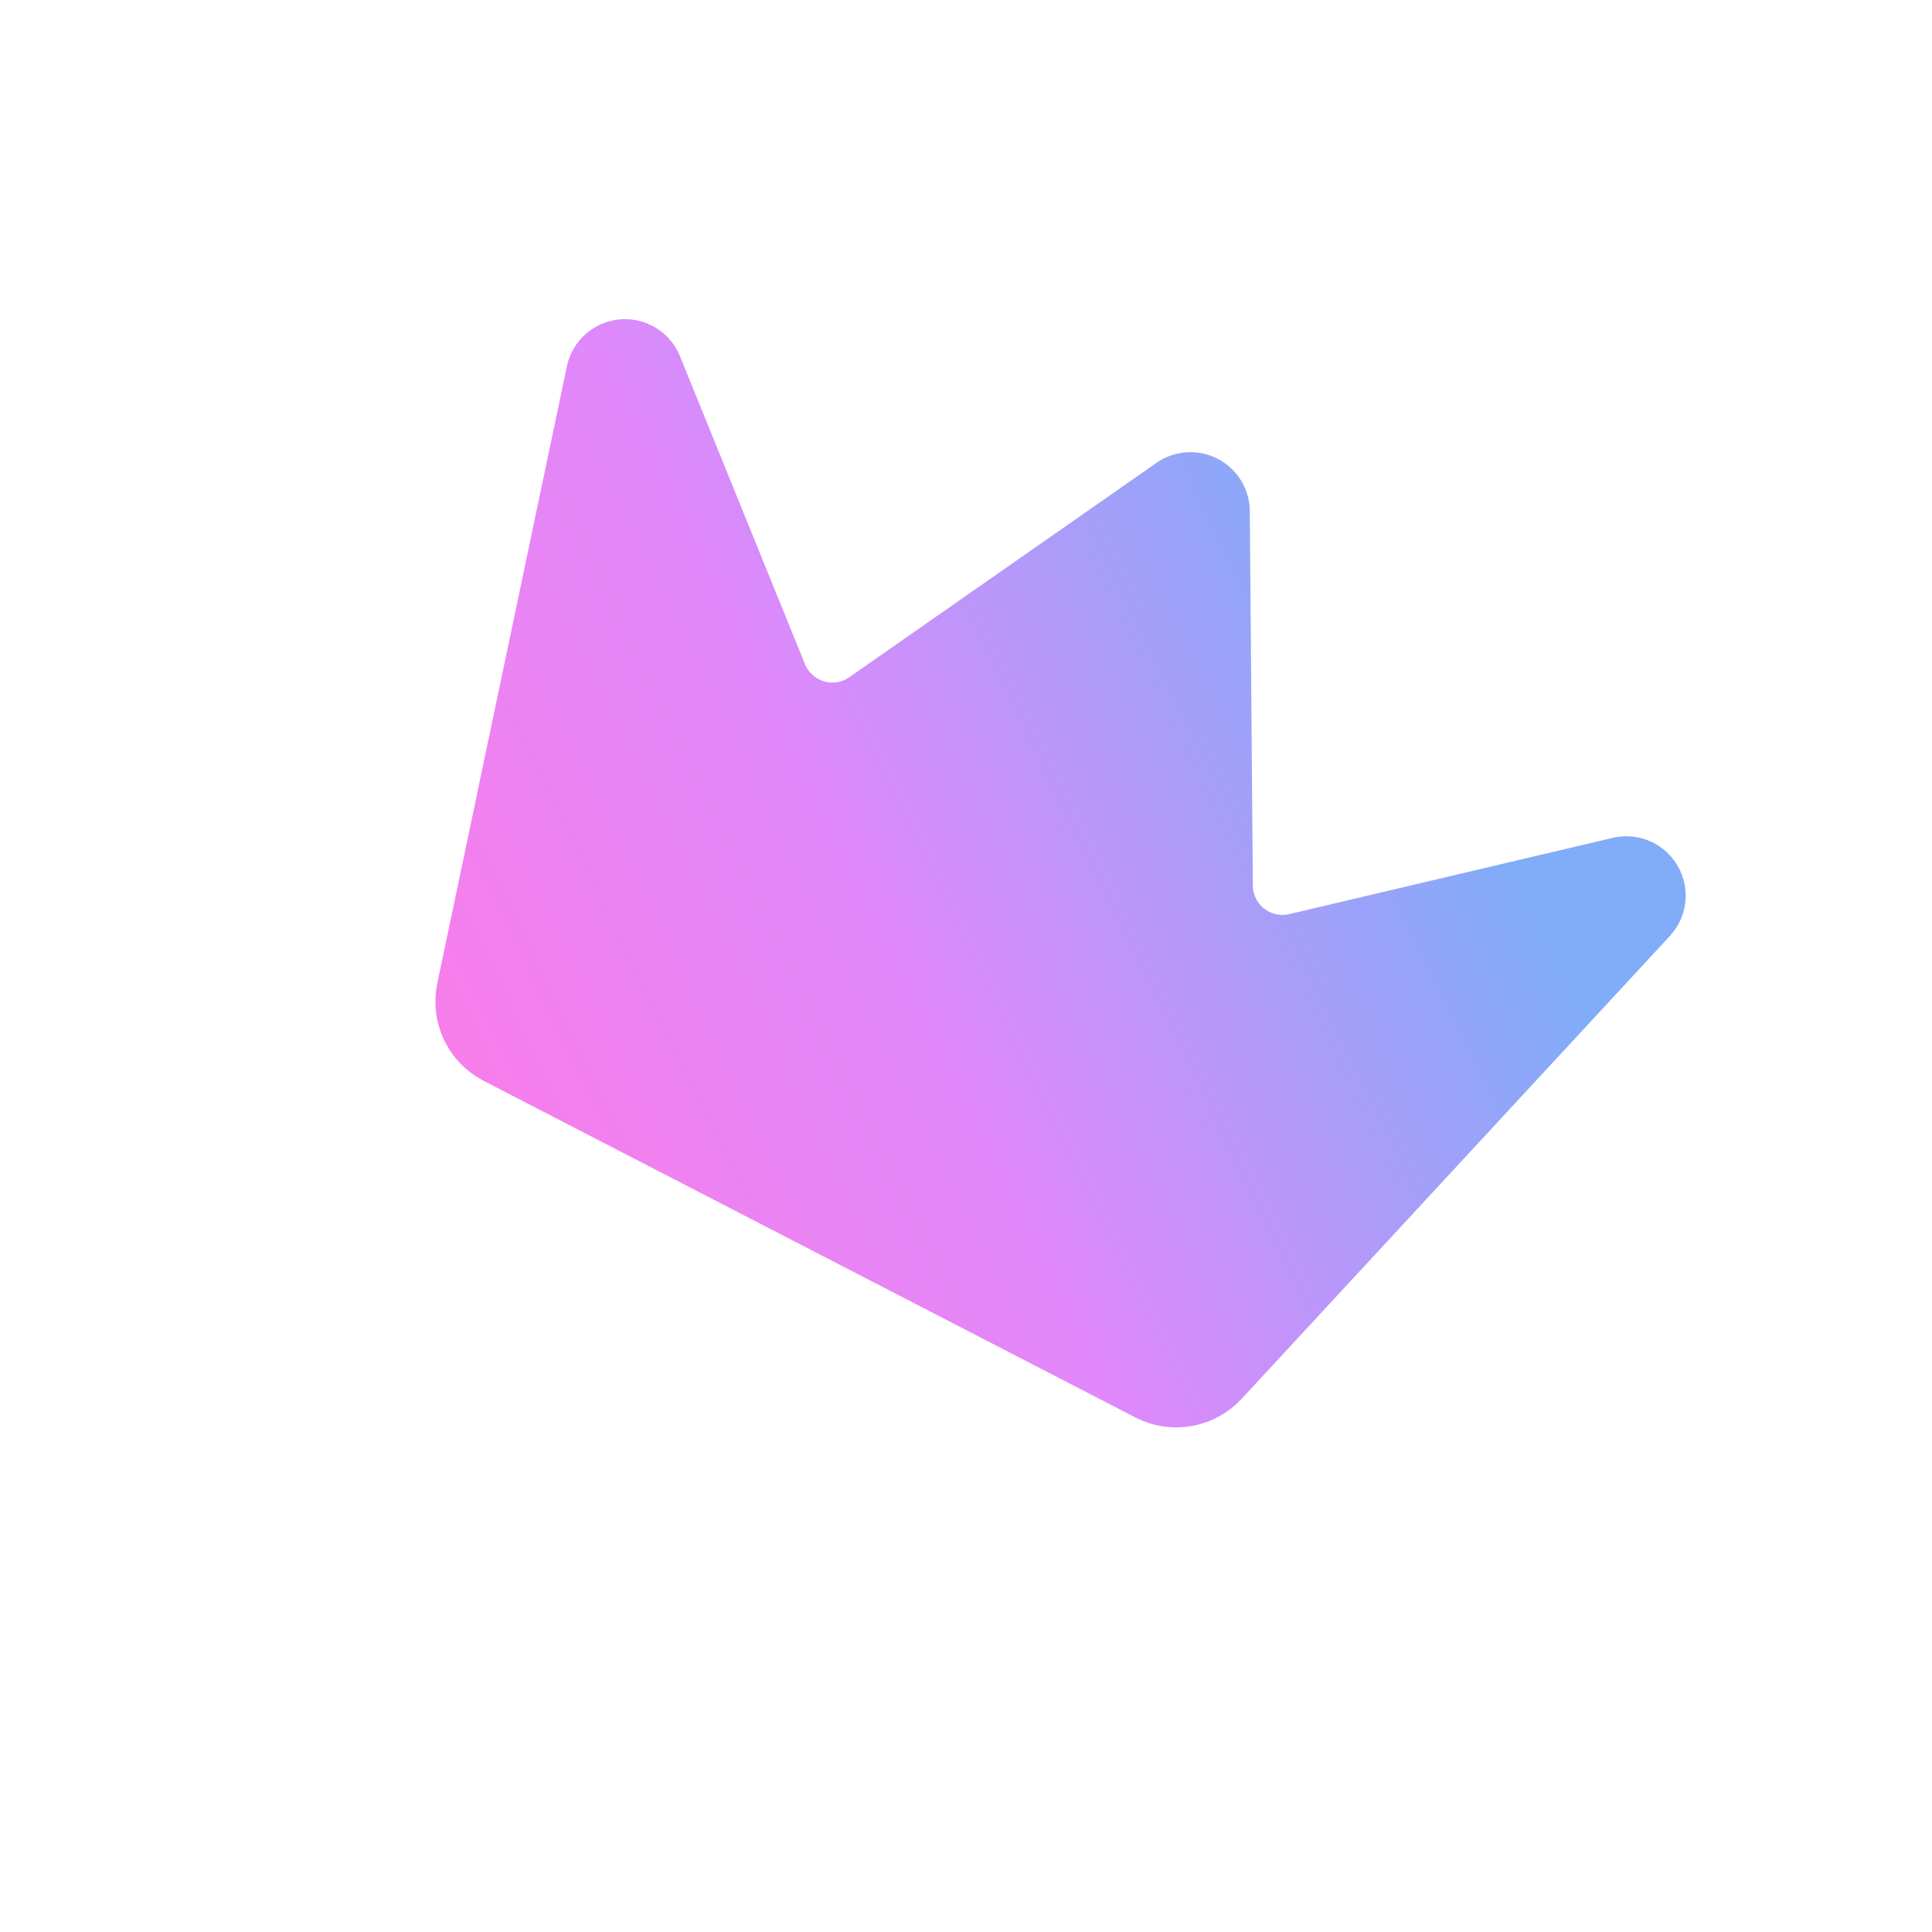 <svg width="65" height="65" viewBox="0 0 65 65" fill="none" xmlns="http://www.w3.org/2000/svg">
<g clip-path="url(#clip0_314_245)">
<path d="M39.495 16.382C39.643 16.282 39.816 16.225 39.994 16.214C40.172 16.204 40.35 16.242 40.509 16.324C40.667 16.406 40.801 16.529 40.896 16.68C40.991 16.832 41.044 17.006 41.048 17.184L41.151 29.826C41.157 30.121 41.228 30.41 41.359 30.674C41.49 30.938 41.678 31.17 41.909 31.352C42.141 31.535 42.41 31.664 42.697 31.73C42.984 31.797 43.282 31.799 43.57 31.736L54.511 29.156C54.717 29.113 54.933 29.136 55.125 29.223C55.318 29.31 55.478 29.456 55.582 29.639C55.687 29.823 55.73 30.035 55.707 30.245C55.683 30.454 55.593 30.651 55.45 30.807L41.04 46.382C40.745 46.7 40.355 46.915 39.928 46.992C39.5 47.068 39.06 47.004 38.672 46.808L16.716 35.468C16.331 35.266 16.023 34.944 15.838 34.55C15.653 34.157 15.601 33.715 15.691 33.289L20.051 12.526C20.095 12.319 20.204 12.132 20.361 11.992C20.519 11.851 20.717 11.764 20.927 11.742C21.137 11.721 21.349 11.768 21.531 11.874C21.713 11.981 21.857 12.143 21.941 12.337L26.168 22.751C26.284 23.022 26.458 23.264 26.679 23.459C26.899 23.655 27.16 23.8 27.442 23.883C27.725 23.965 28.023 23.985 28.314 23.939C28.605 23.893 28.882 23.784 29.126 23.618L39.495 16.382Z" fill="url(#paint0_linear_314_245)" stroke="url(#paint1_linear_314_245)" stroke-width="2" stroke-linecap="round" stroke-linejoin="round"/>
</g>
<defs>
<linearGradient id="paint0_linear_314_245" x1="59.076" y1="34.053" x2="18.34" y2="53.963" gradientUnits="userSpaceOnUse">
<stop offset="0.116" stop-color="#81ACF8"/>
<stop offset="0.556" stop-color="#E088FB"/>
<stop offset="1" stop-color="#FF7AE4"/>
</linearGradient>
<linearGradient id="paint1_linear_314_245" x1="59.076" y1="34.053" x2="18.34" y2="53.963" gradientUnits="userSpaceOnUse">
<stop offset="0.116" stop-color="#81ACF8"/>
<stop offset="0.556" stop-color="#E088FB"/>
<stop offset="1" stop-color="#FF7AE4"/>
</linearGradient>
<clipPath id="clip0_314_245">
<rect width="47.903" height="47.903" fill="white" transform="translate(21.982) rotate(27.316)"/>
</clipPath>
</defs>
</svg>
